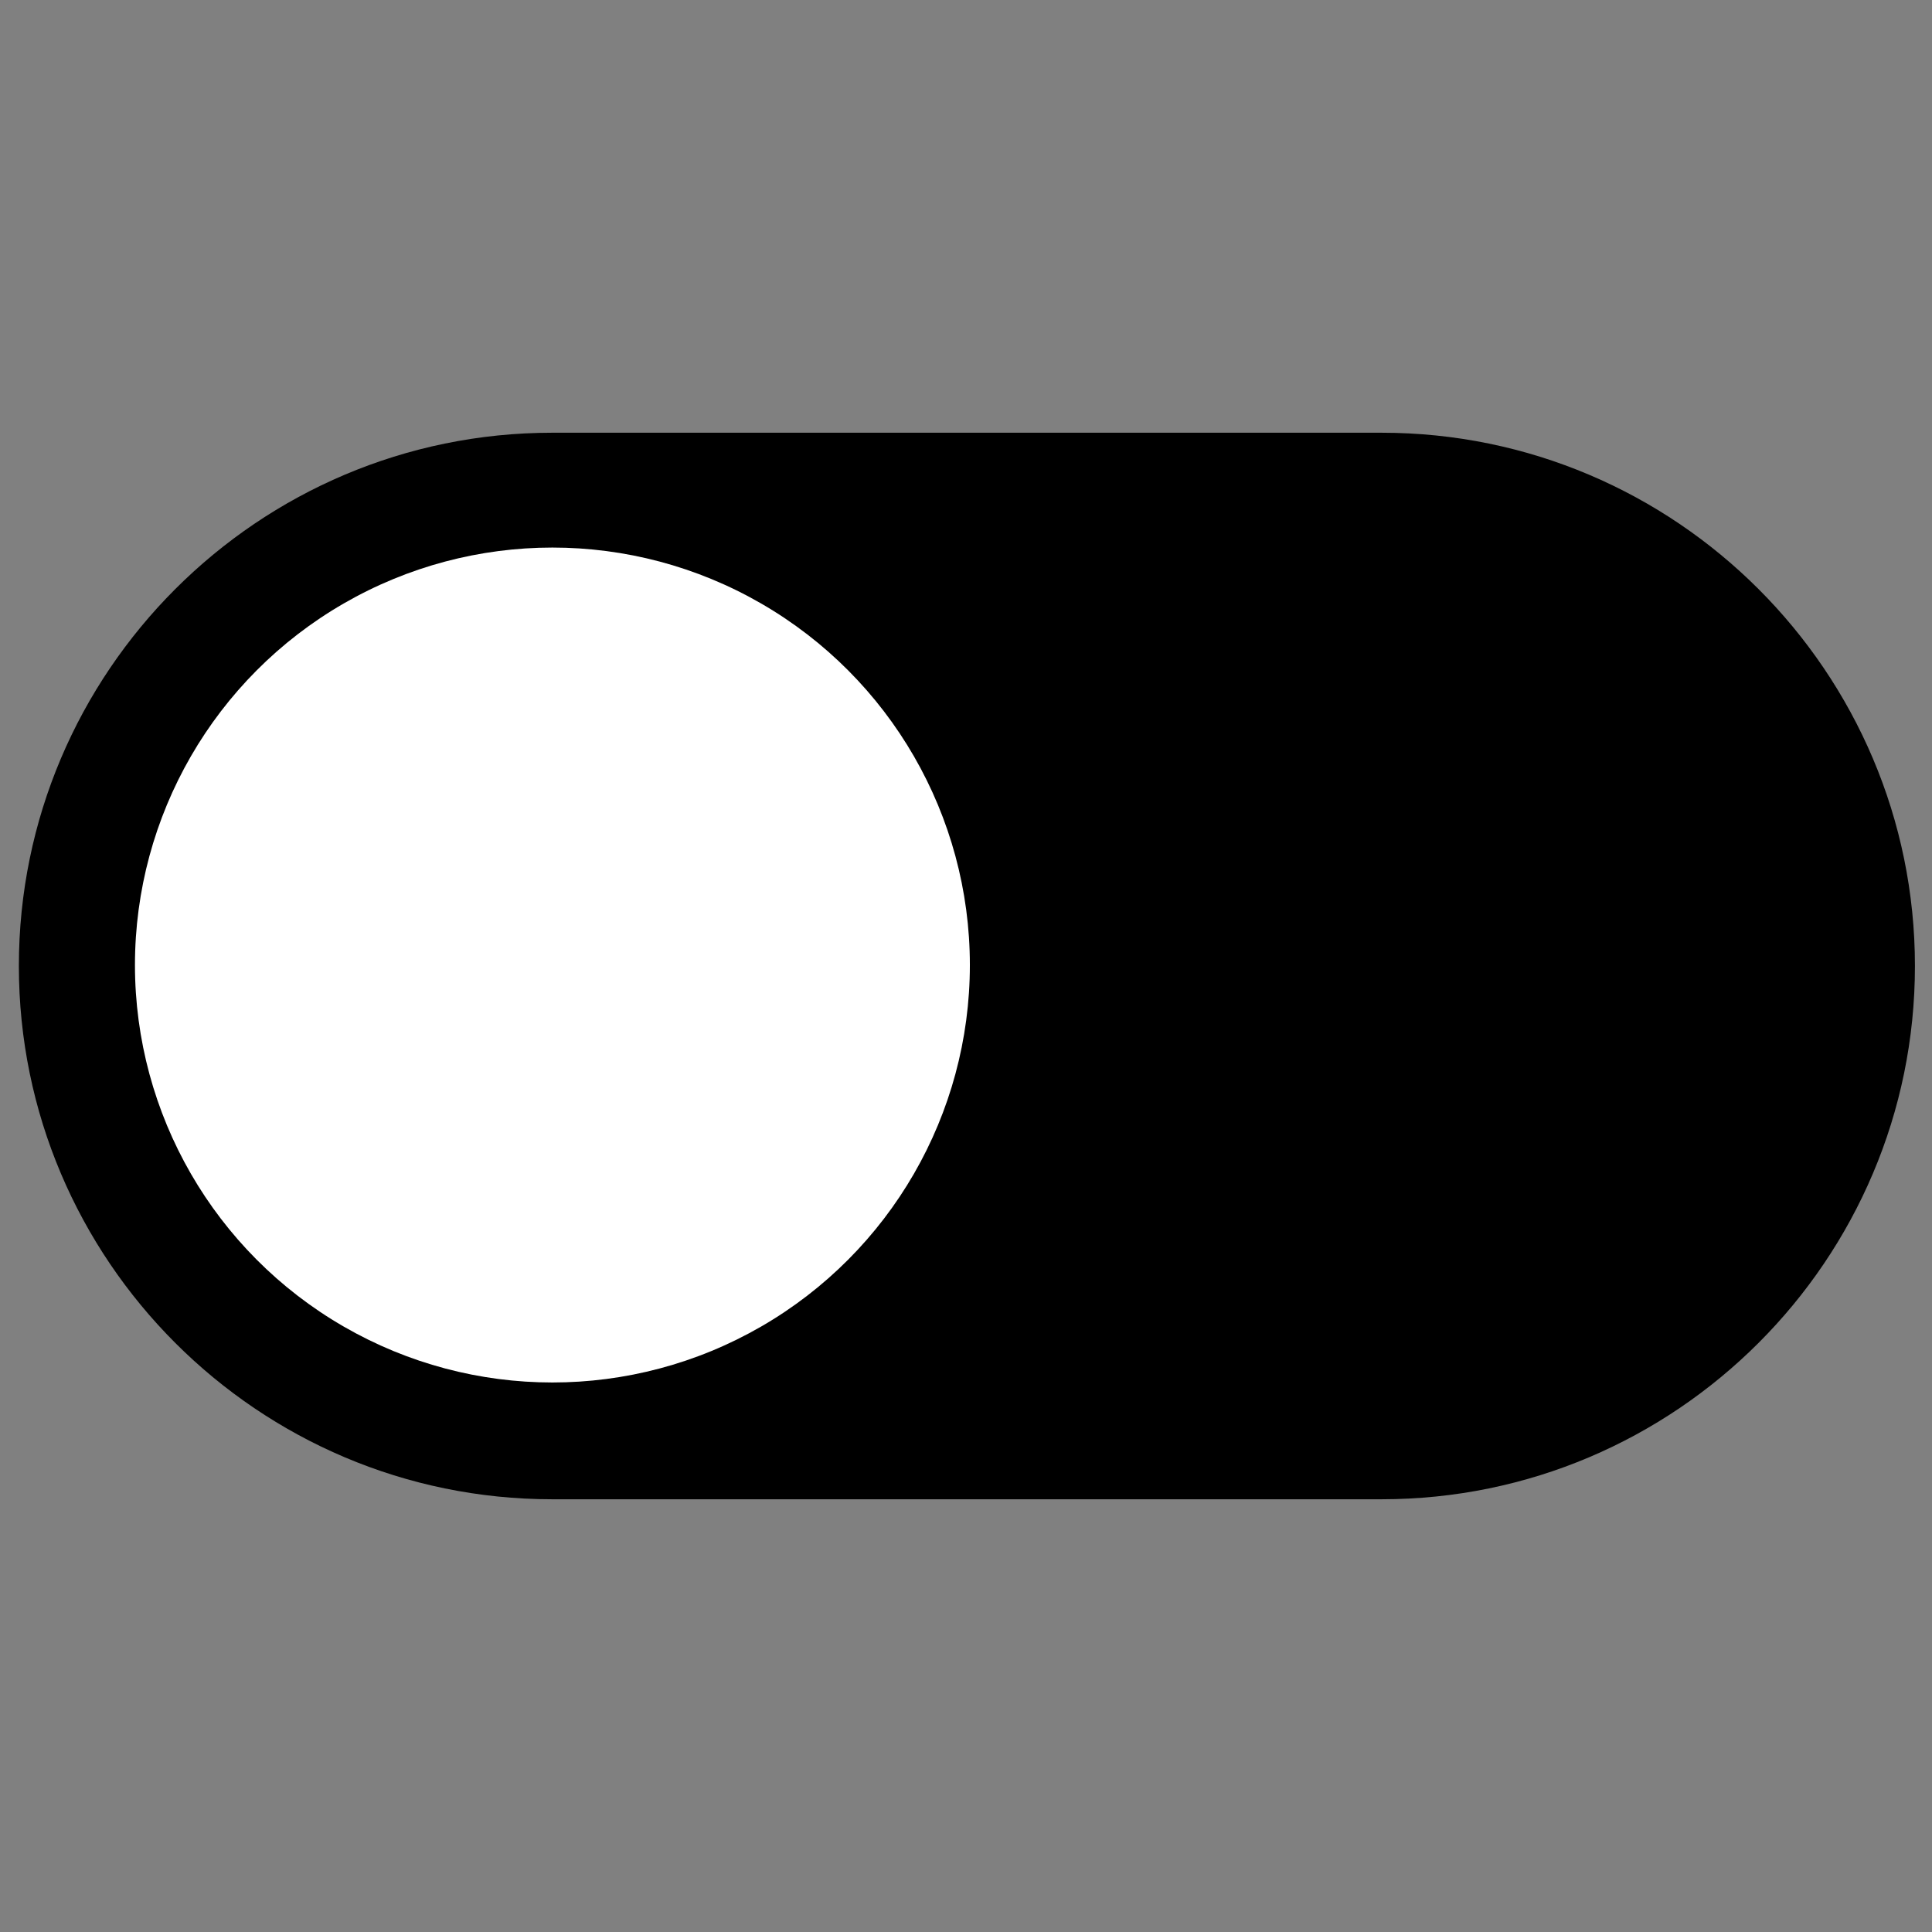 <?xml version="1.0" encoding="utf-8"?>
<svg width="36" height="36" viewBox="0 0 512 512" xmlns="http://www.w3.org/2000/svg">
  <rect x="0" y="0" width="512" height="512" fill="#808080" stroke="none"/>
  <path d="M 366.156 397.322 L 146.322 397.322 C 68.399 397.322 5 333.923 5 256 C 5 178.077 68.399 114.678 146.322 114.678 L 366.156 114.678 C 444.079 114.678 507.478 178.077 507.478 256 C 507.478 333.923 444.079 397.322 366.156 397.322 Z M 366.156 146.083 C 281.542 146.083 228.658 237.68 270.965 310.959 C 313.272 384.237 419.04 384.237 461.347 310.959 C 470.994 294.249 476.073 275.294 476.073 256 C 476.008 195.321 426.835 146.148 366.156 146.083 Z" style="" transform="matrix(-1, 0, 0, -1, 512.478, 512)"/>
  <ellipse style="fill: rgb(255, 255, 255);" cx="-146.395" cy="255.742" rx="110.631" ry="110.631" transform="matrix(-1, 0, 0, 1, 0, 0)"/>
</svg>
